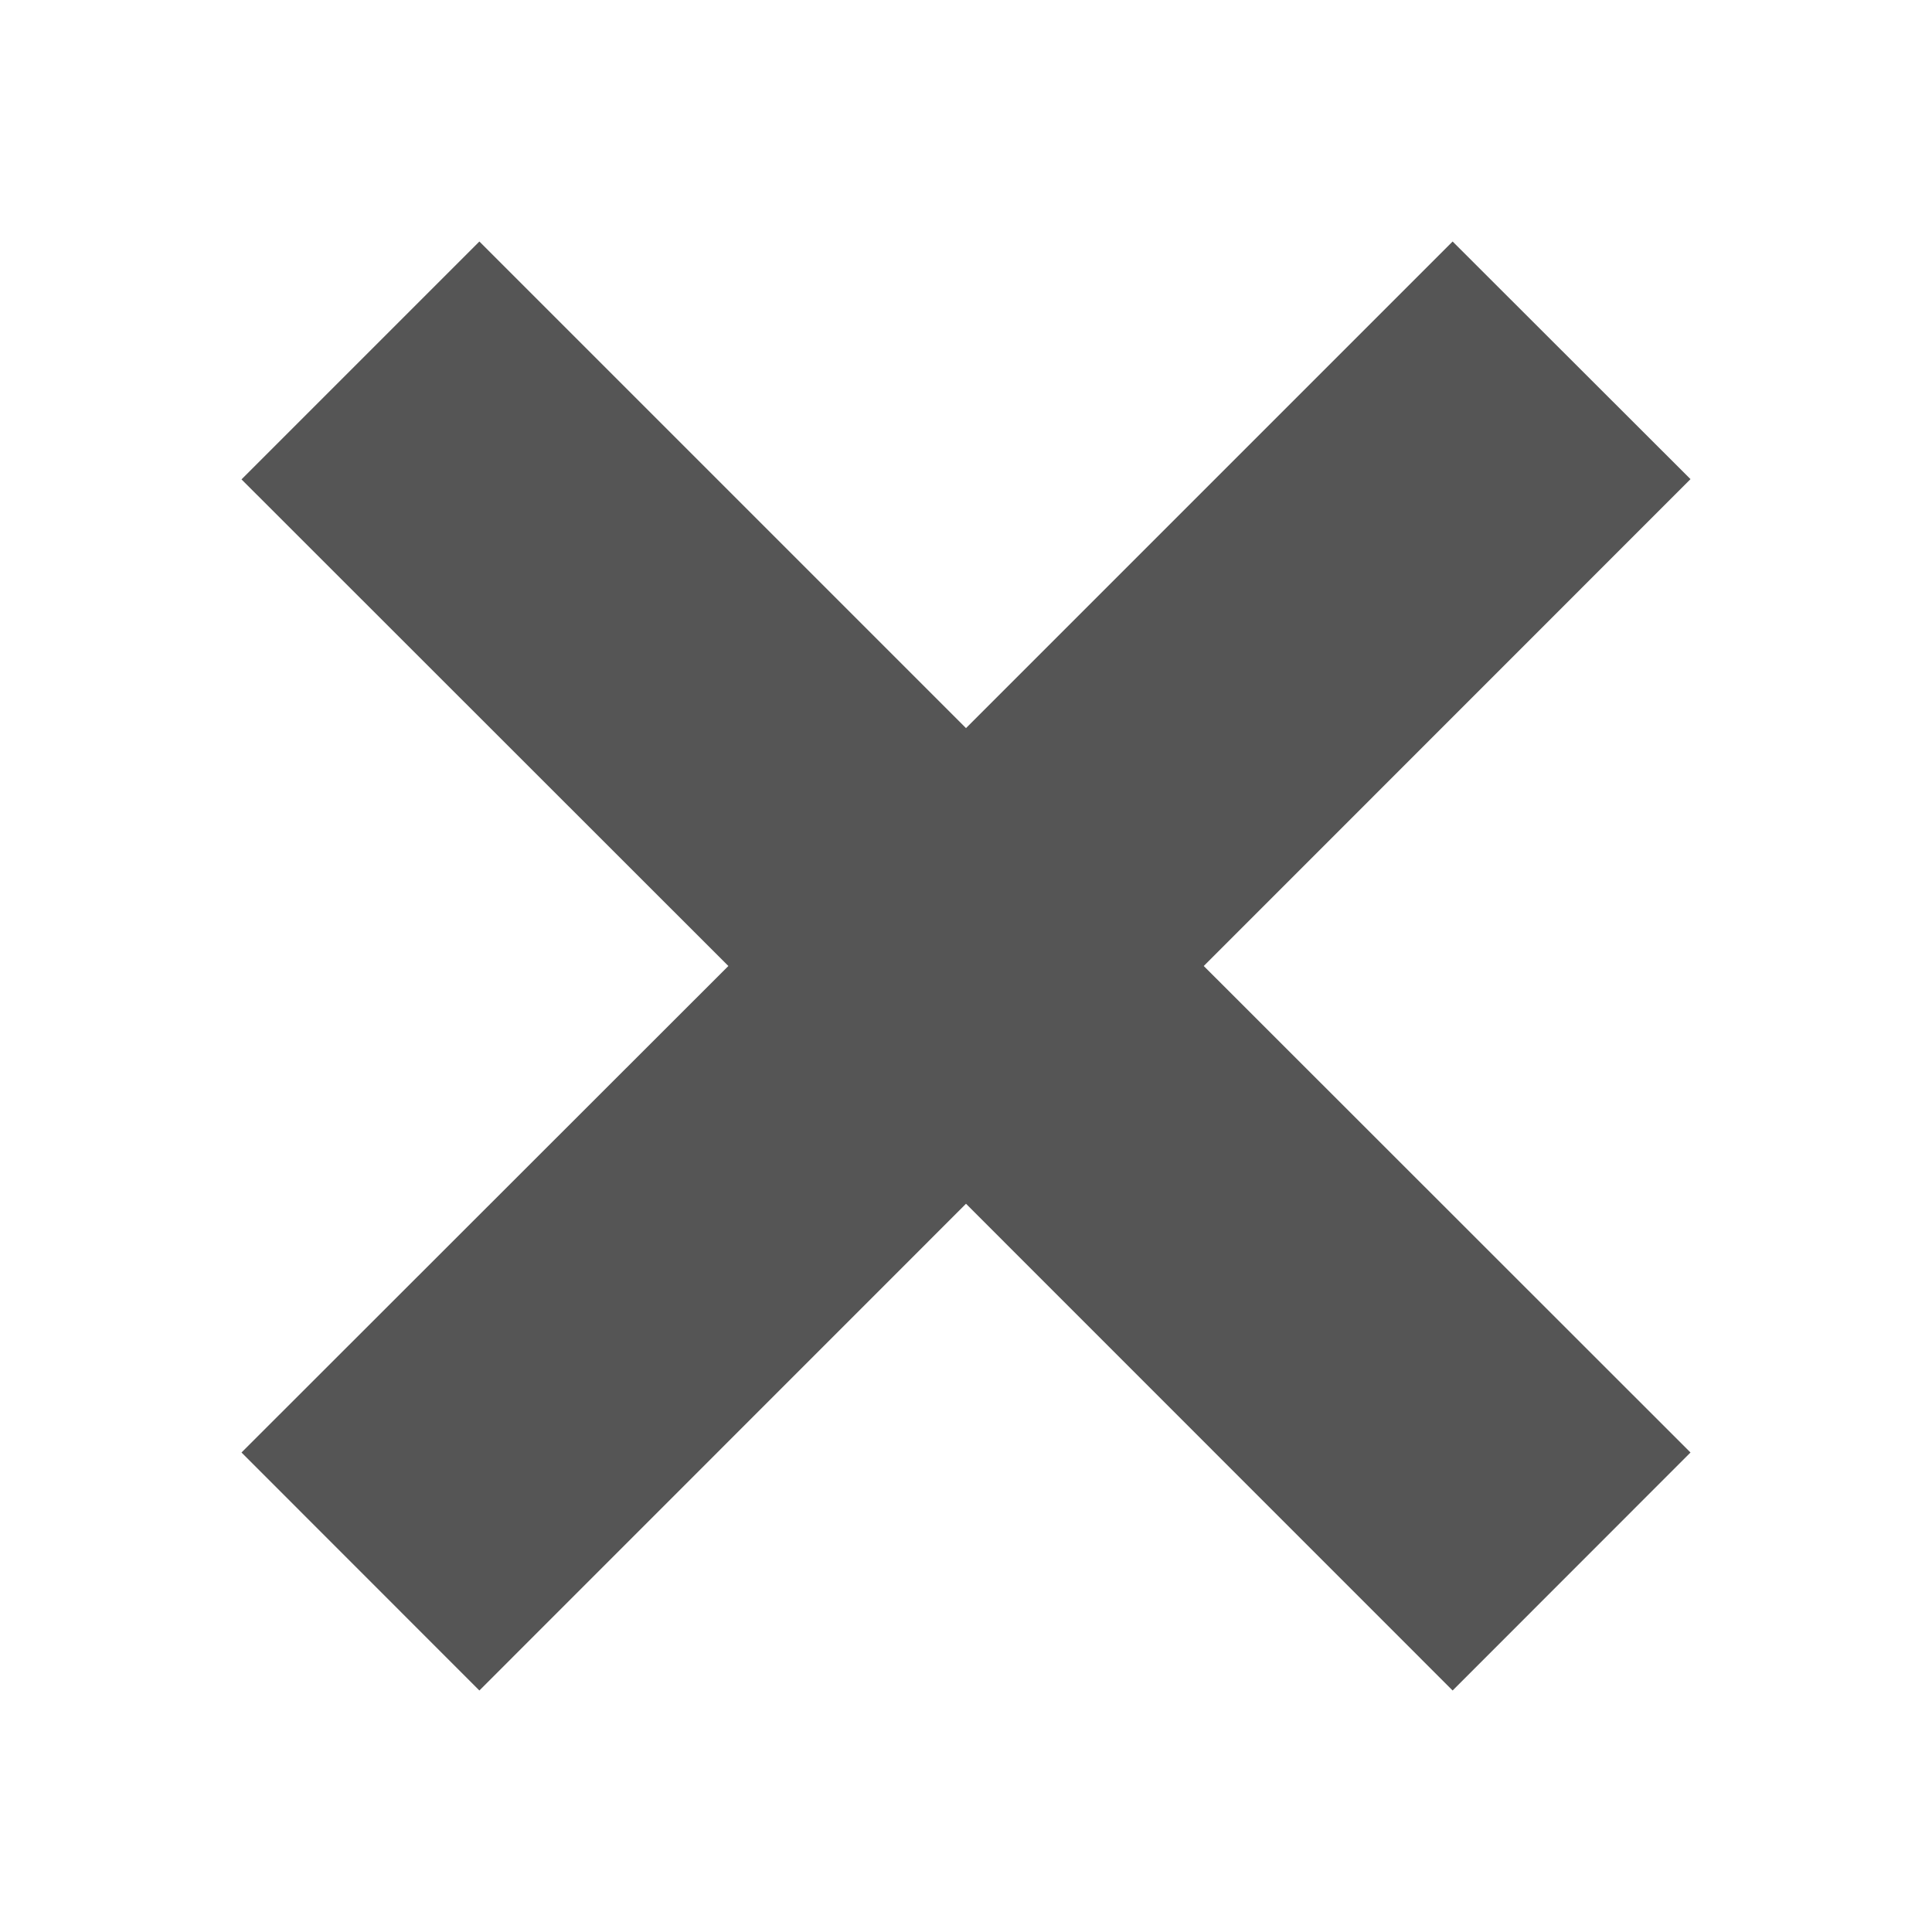 <?xml version="1.0" encoding="utf-8"?>
<!-- Generator: Adobe Illustrator 15.1.0, SVG Export Plug-In . SVG Version: 6.00 Build 0)  -->
<!DOCTYPE svg PUBLIC "-//W3C//DTD SVG 1.1//EN" "http://www.w3.org/Graphics/SVG/1.1/DTD/svg11.dtd">
<svg version="1.1" id="圖層_1" xmlns="http://www.w3.org/2000/svg" xmlns:xlink="http://www.w3.org/1999/xlink" x="0px" y="0px"
	 width="16px" height="16px" viewBox="-383.5 316.5 16 16" enable-background="new -383.5 316.5 16 16" xml:space="preserve">
<title>delete</title>
<path fill="#555555" d="M-369.5,328.529l-1.97,1.971l-4.03-4.031l-4.03,4.031l-1.97-1.971l4.032-4.029l-4.032-4.03l1.97-1.97
	l4.03,4.03l4.03-4.03l1.97,1.968l-4.031,4.032L-369.5,328.529z"/>
</svg>
